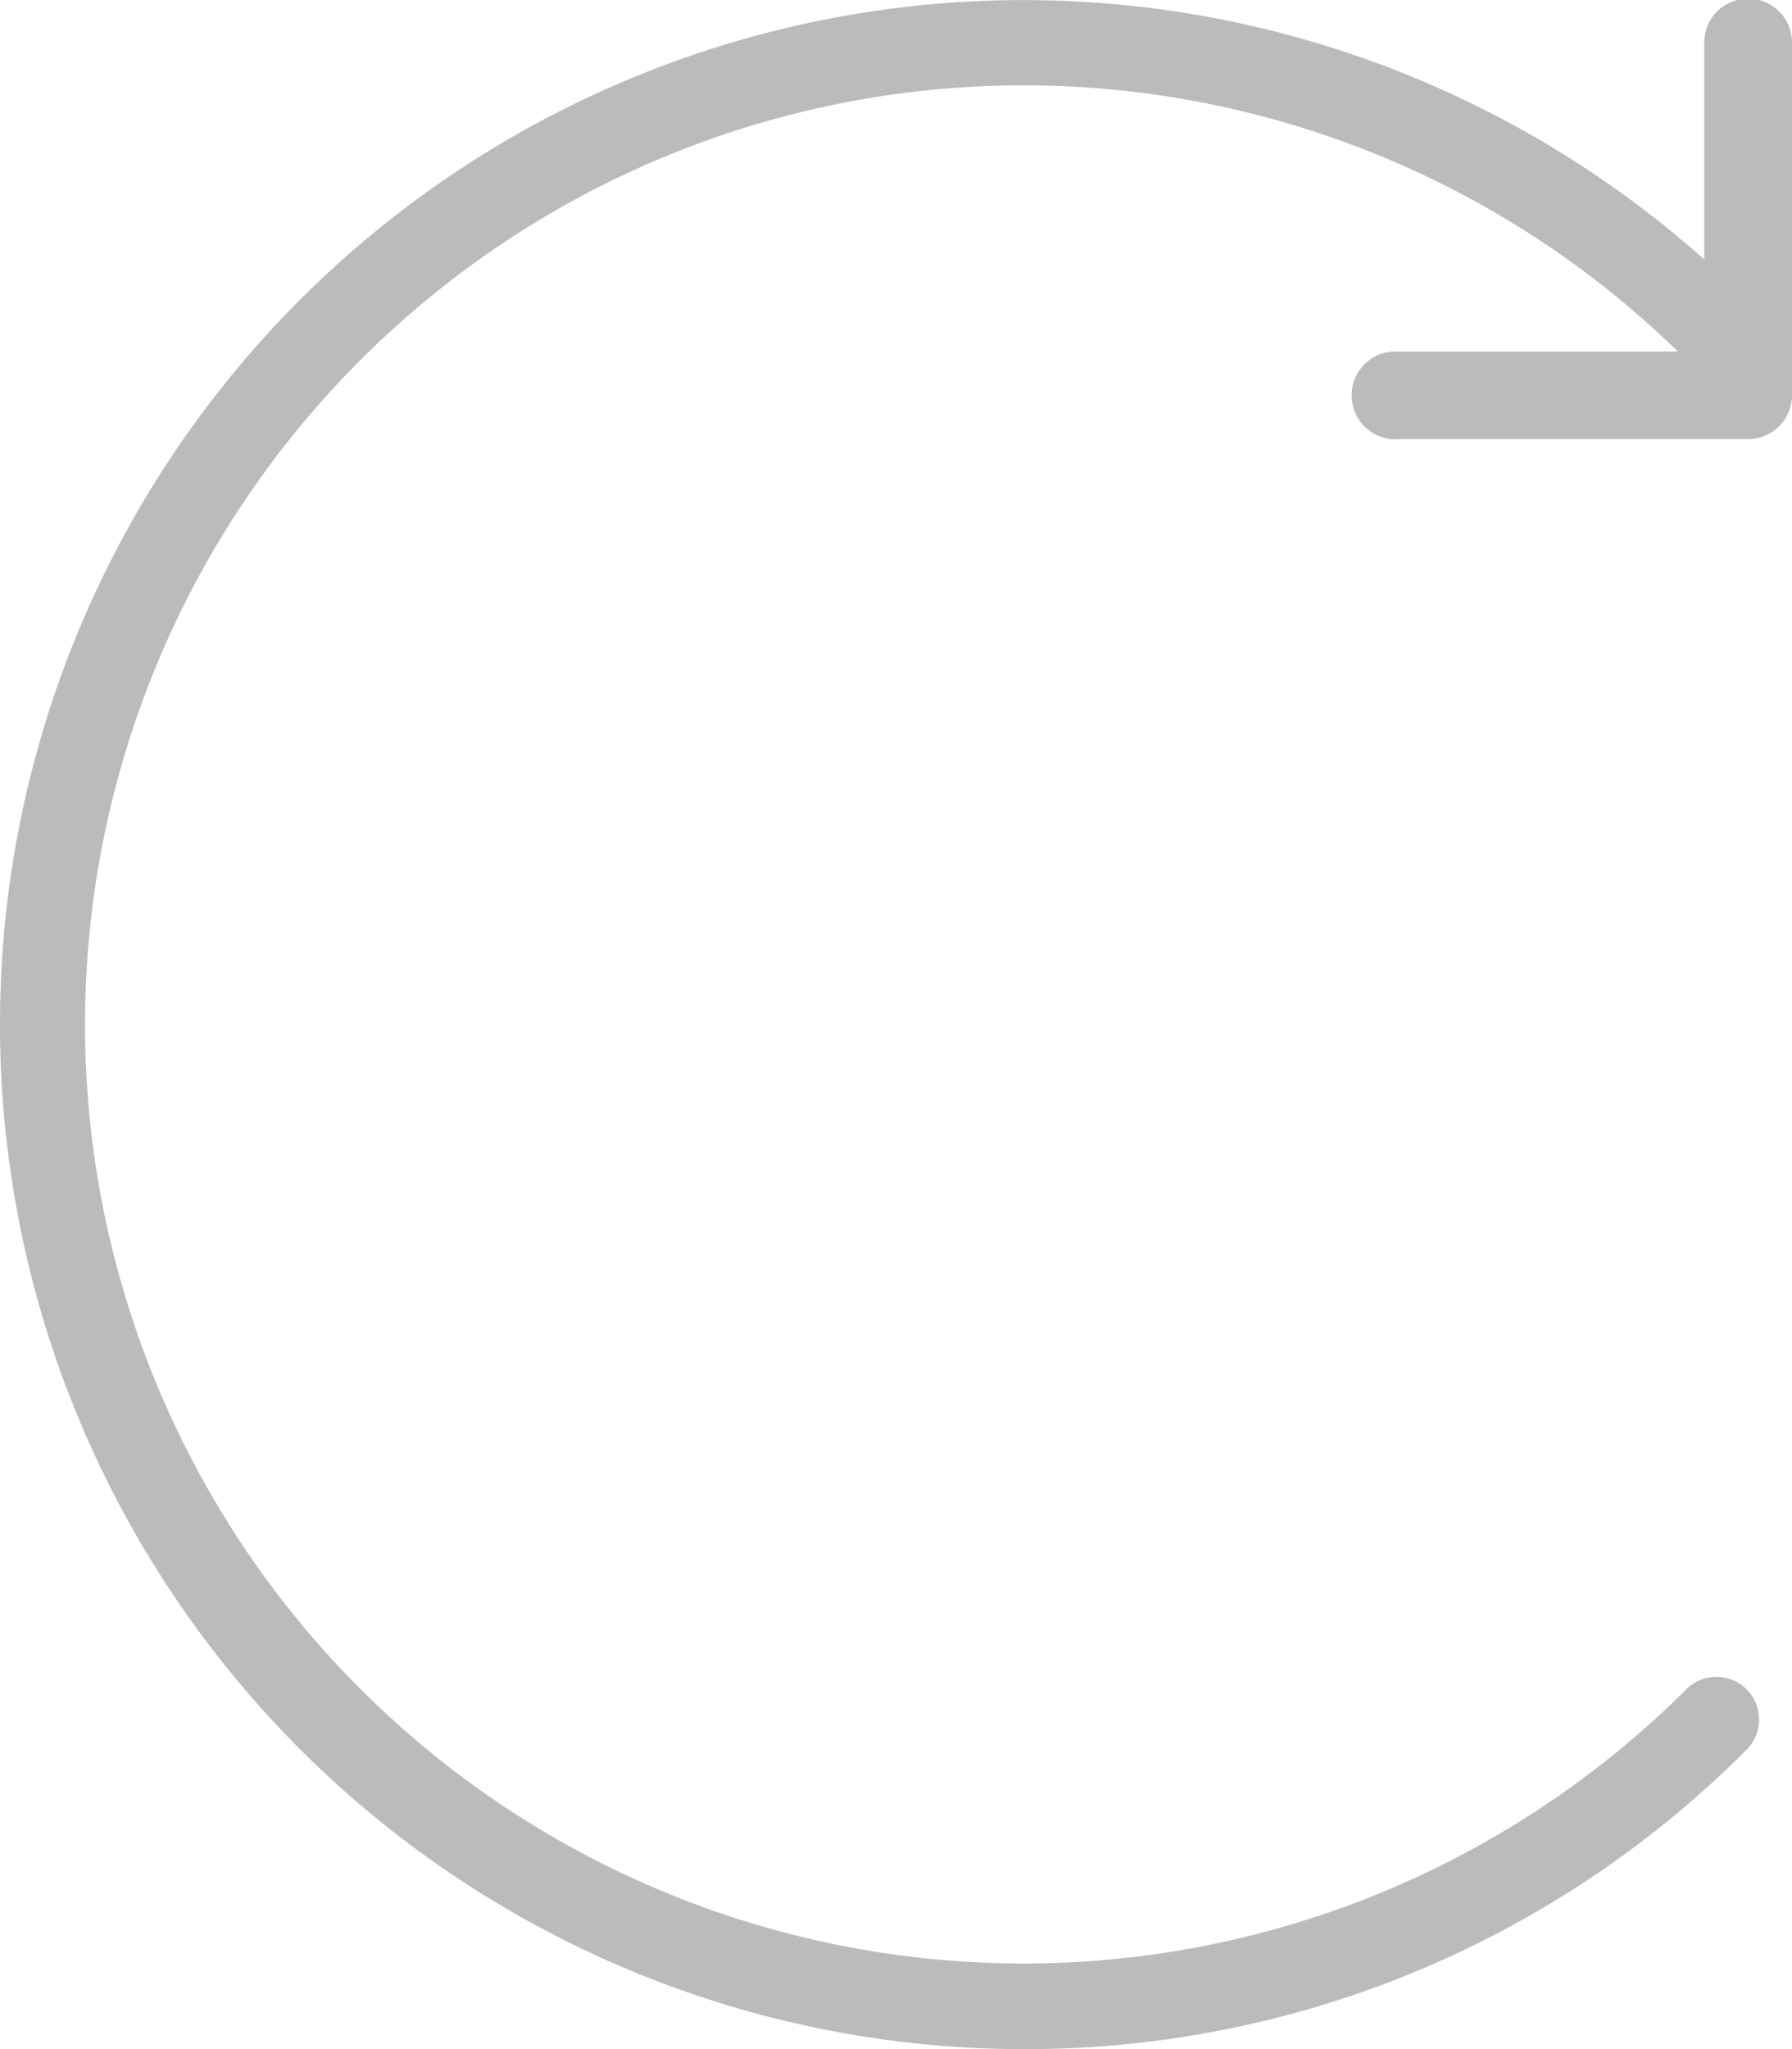 <svg xmlns="http://www.w3.org/2000/svg" width="43.143" height="49.307" viewBox="0 0 43.143 49.307"><g transform="translate(-975.428 -9147.646)"><path d="M32.486,49.307a24.472,24.472,0,0,0,17.425-7.222,1.027,1.027,0,0,0-1.452-1.452A22.594,22.594,0,0,1,16.514,8.672a22.58,22.58,0,0,1,31.943,0,1.027,1.027,0,1,0,1.452-1.452A24.64,24.64,0,0,0,7.845,24.653,24.65,24.65,0,0,0,32.486,49.307Zm0,0" transform="translate(967.583 9147.646)" fill="#bbb"/><path d="M1.057,10.566H9.509a1.057,1.057,0,0,0,1.057-1.057V1.057a1.057,1.057,0,1,0-2.113,0v7.4h-7.4a1.057,1.057,0,1,0,0,2.113Zm0,0" transform="translate(1008.005 9147.646)" fill="#bbb"/></g></svg>